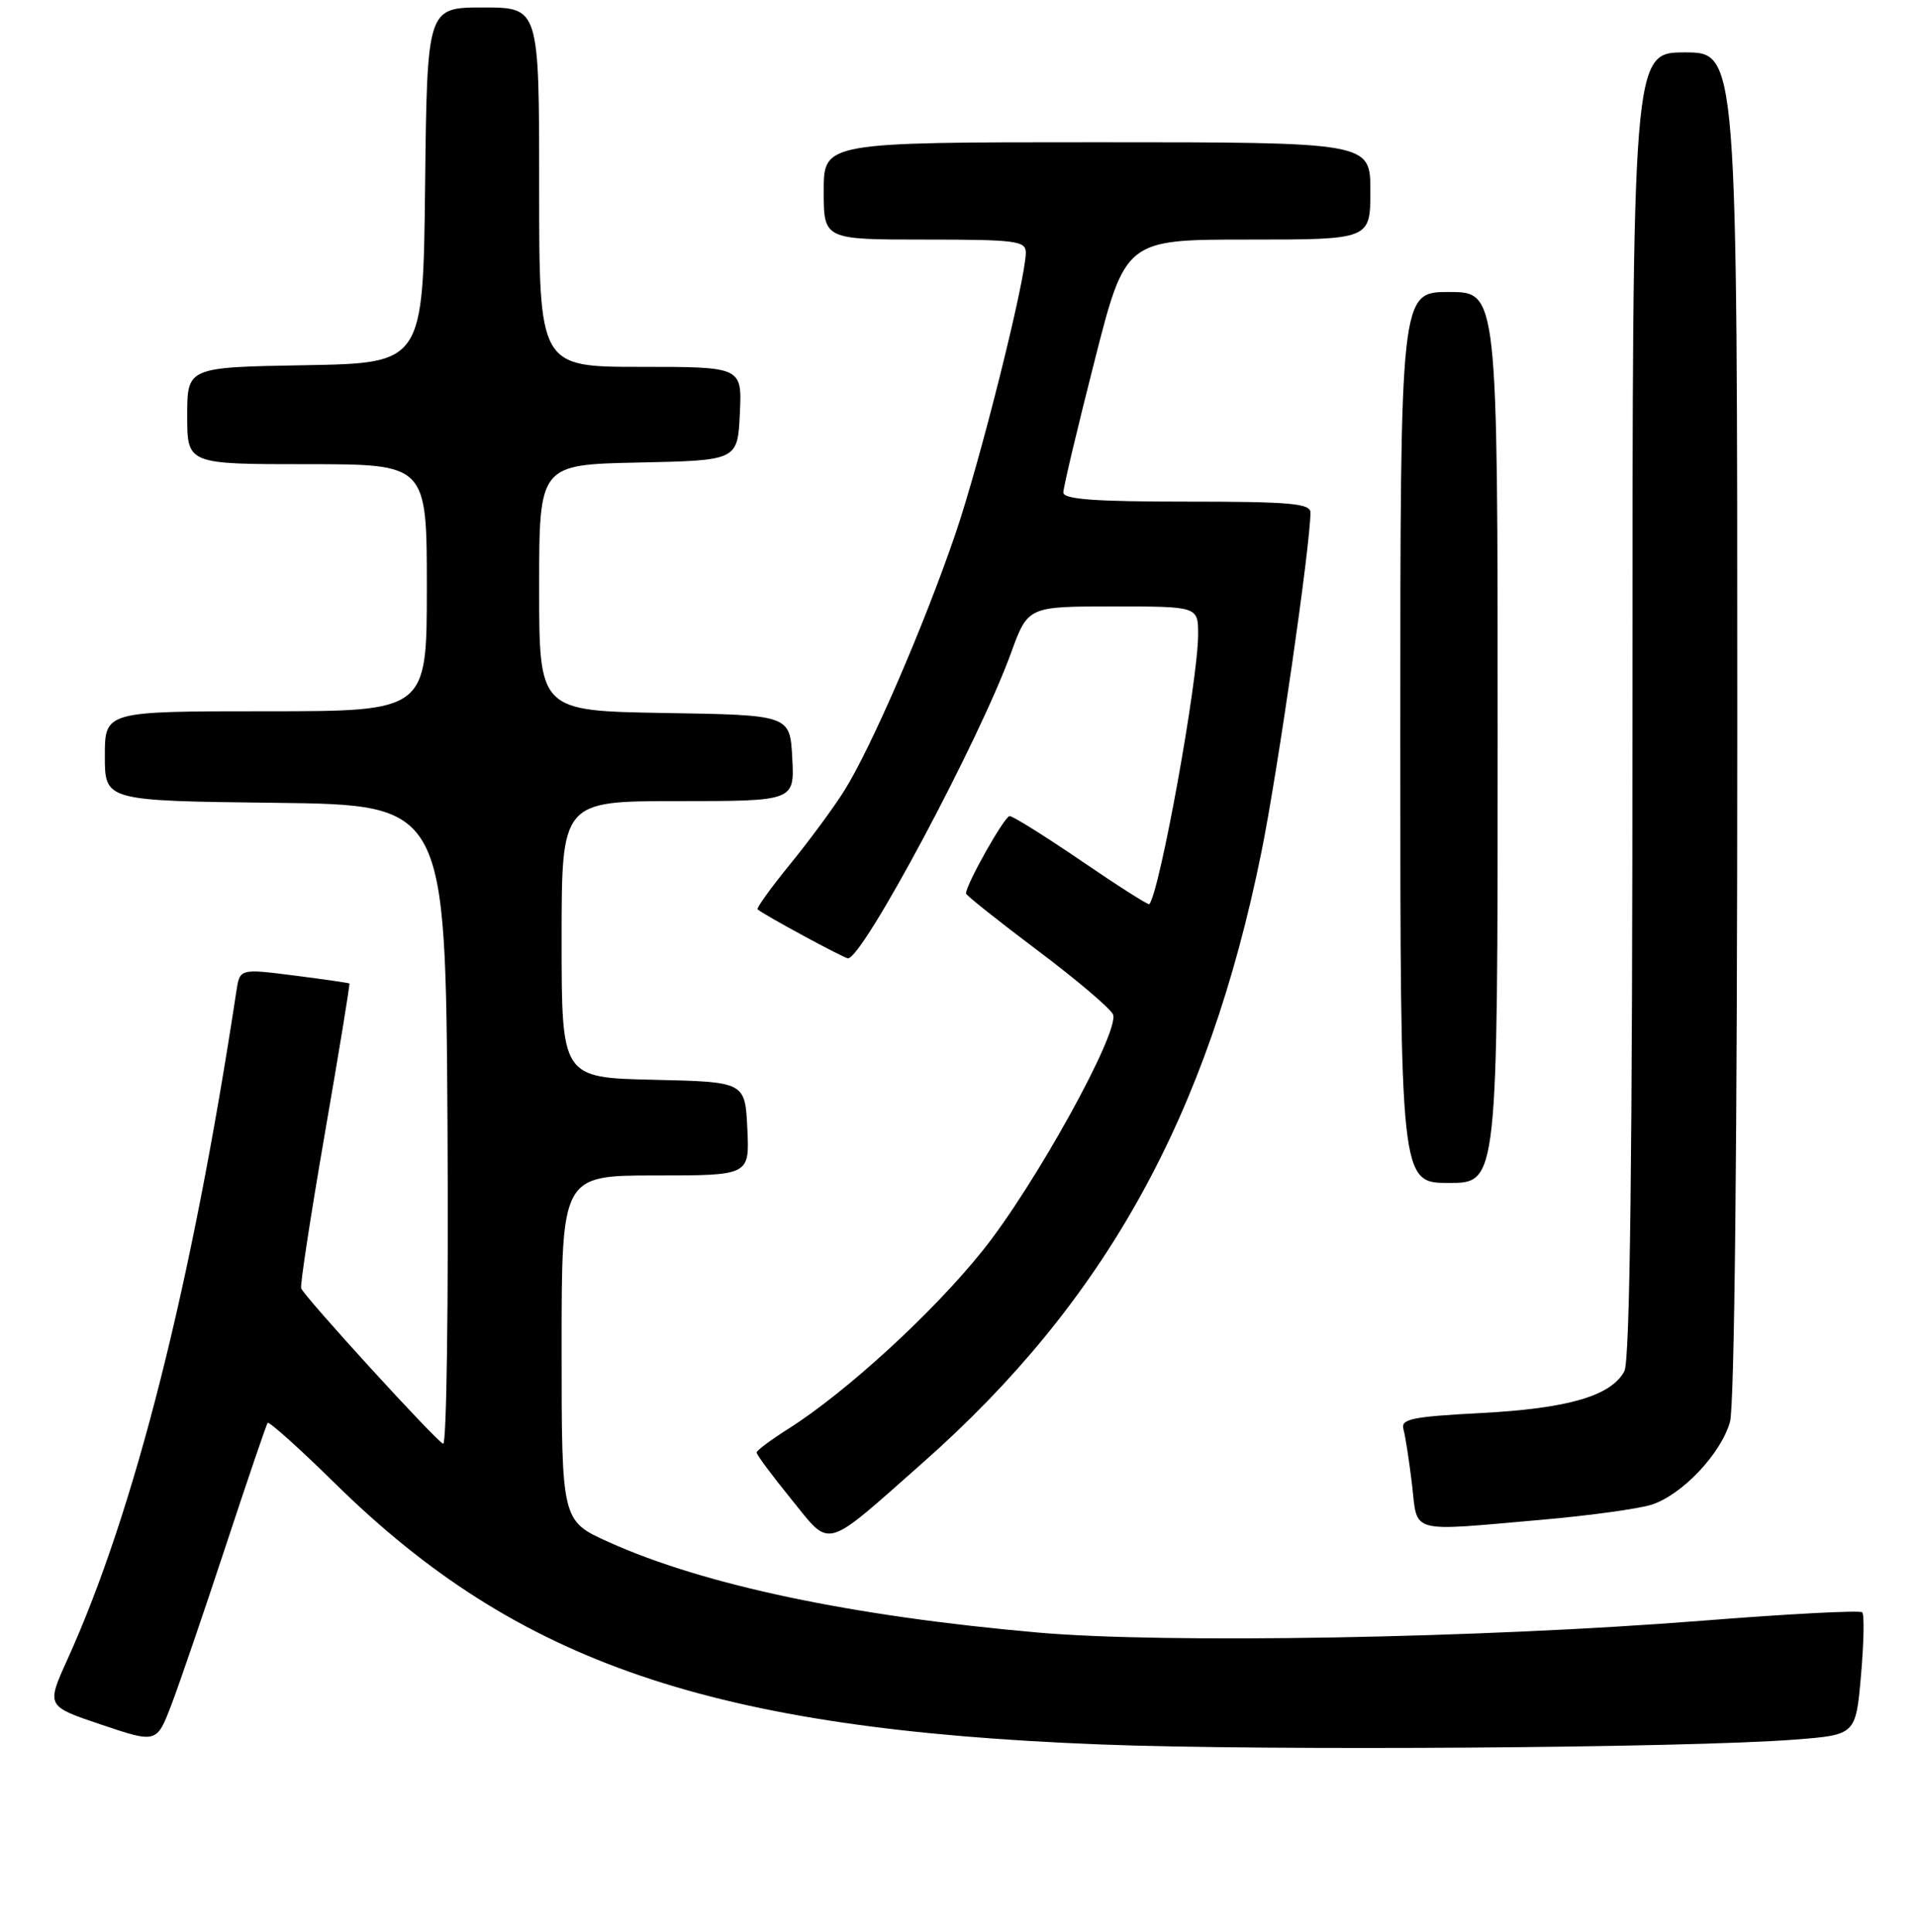 <?xml version="1.0" encoding="UTF-8" standalone="no"?>
<!DOCTYPE svg PUBLIC "-//W3C//DTD SVG 1.1//EN" "http://www.w3.org/Graphics/SVG/1.1/DTD/svg11.dtd" >
<svg xmlns="http://www.w3.org/2000/svg" xmlns:xlink="http://www.w3.org/1999/xlink" version="1.1" viewBox="0 0 256 258">
 <g >
 <path fill="currentColor"
d=" M 239.66 232.35 C 247.82 231.72 247.82 231.72 248.52 223.80 C 248.90 219.45 248.98 215.65 248.69 215.35 C 248.40 215.06 238.78 215.56 227.33 216.47 C 197.69 218.81 155.69 219.56 138.58 218.05 C 113.70 215.86 93.98 211.70 81.25 205.95 C 75.00 203.13 75.00 203.13 75.00 180.06 C 75.00 157.00 75.00 157.00 87.55 157.00 C 100.10 157.00 100.10 157.00 99.80 150.75 C 99.50 144.50 99.50 144.50 87.25 144.22 C 75.00 143.94 75.00 143.94 75.00 125.47 C 75.00 107.00 75.00 107.00 90.55 107.00 C 106.10 107.00 106.10 107.00 105.80 101.25 C 105.50 95.50 105.50 95.50 88.75 95.23 C 72.00 94.95 72.00 94.95 72.00 78.50 C 72.00 62.06 72.00 62.06 85.25 61.78 C 98.50 61.50 98.50 61.50 98.80 55.25 C 99.10 49.00 99.10 49.00 85.55 49.00 C 72.00 49.00 72.00 49.00 72.00 25.00 C 72.00 1.00 72.00 1.00 64.52 1.00 C 57.04 1.00 57.04 1.00 56.77 24.75 C 56.50 48.50 56.50 48.50 40.75 48.78 C 25.00 49.05 25.00 49.05 25.00 55.53 C 25.00 62.00 25.00 62.00 41.00 62.00 C 57.00 62.00 57.00 62.00 57.00 78.50 C 57.00 95.00 57.00 95.00 35.50 95.00 C 14.00 95.00 14.00 95.00 14.00 100.98 C 14.00 106.96 14.00 106.96 36.75 107.23 C 59.50 107.50 59.50 107.50 59.76 150.34 C 59.90 173.90 59.64 193.02 59.18 192.84 C 58.21 192.45 40.64 173.21 40.22 172.07 C 40.06 171.65 41.49 162.35 43.38 151.40 C 45.28 140.46 46.75 131.43 46.66 131.36 C 46.57 131.28 43.24 130.80 39.26 130.29 C 32.02 129.37 32.02 129.37 31.56 132.43 C 25.60 171.69 17.97 201.87 8.99 221.68 C 6.18 227.88 6.18 227.88 13.55 230.36 C 20.92 232.84 20.92 232.84 22.90 227.67 C 23.98 224.83 27.24 215.30 30.14 206.50 C 33.04 197.70 35.56 190.30 35.74 190.05 C 35.92 189.81 39.99 193.46 44.78 198.17 C 69.19 222.17 95.04 230.98 147.00 233.00 C 169.18 233.86 225.26 233.47 239.66 232.35 Z  M 123.25 195.35 C 147.58 173.85 161.32 149.06 168.46 113.77 C 170.61 103.16 175.00 72.74 175.00 68.46 C 175.00 67.24 172.31 67.00 158.50 67.00 C 146.17 67.00 142.00 66.69 142.00 65.78 C 142.00 65.11 143.87 57.23 146.15 48.28 C 150.29 32.00 150.29 32.00 166.65 32.00 C 183.00 32.00 183.00 32.00 183.00 25.50 C 183.00 19.00 183.00 19.00 146.50 19.00 C 110.00 19.00 110.00 19.00 110.00 25.50 C 110.00 32.00 110.00 32.00 123.50 32.00 C 135.69 32.00 137.00 32.17 136.99 33.75 C 136.96 37.40 130.89 61.64 127.57 71.36 C 123.36 83.67 116.28 100.01 112.72 105.65 C 111.29 107.93 108.02 112.35 105.47 115.48 C 102.92 118.61 100.99 121.30 101.17 121.46 C 102.00 122.19 112.73 128.00 113.24 128.00 C 115.23 128.00 130.79 98.86 135.00 87.25 C 137.27 81.00 137.27 81.00 148.63 81.00 C 160.00 81.00 160.00 81.00 160.00 84.75 C 159.99 90.87 154.93 118.88 153.49 120.77 C 153.38 120.93 149.31 118.34 144.45 115.02 C 139.60 111.71 135.27 109.00 134.83 109.00 C 134.15 109.00 129.00 118.14 129.00 119.34 C 129.00 119.57 133.30 122.99 138.55 126.94 C 143.81 130.89 148.35 134.75 148.64 135.51 C 149.53 137.82 138.21 158.32 131.23 167.03 C 124.63 175.29 113.00 185.95 105.29 190.83 C 102.97 192.30 101.06 193.72 101.04 194.00 C 101.02 194.28 103.10 197.07 105.65 200.22 C 111.05 206.87 109.83 207.21 123.25 195.35 Z  M 206.00 202.98 C 212.32 202.42 218.88 201.52 220.57 200.97 C 224.65 199.64 229.79 194.20 231.02 189.94 C 231.63 187.81 232.00 152.59 232.00 96.76 C 232.00 7.00 232.00 7.00 225.00 7.00 C 218.00 7.00 218.00 7.00 218.00 94.07 C 218.00 154.52 217.67 181.75 216.92 183.15 C 215.16 186.44 209.41 188.12 197.83 188.73 C 188.50 189.22 187.03 189.53 187.42 190.90 C 187.67 191.78 188.18 195.09 188.56 198.25 C 189.34 204.95 187.92 204.56 206.00 202.98 Z  M 200.00 98.50 C 200.00 39.00 200.00 39.00 193.50 39.00 C 187.00 39.00 187.00 39.00 187.00 98.50 C 187.00 158.00 187.00 158.00 193.50 158.00 C 200.00 158.00 200.00 158.00 200.00 98.50 Z "/>
</g>
</svg>